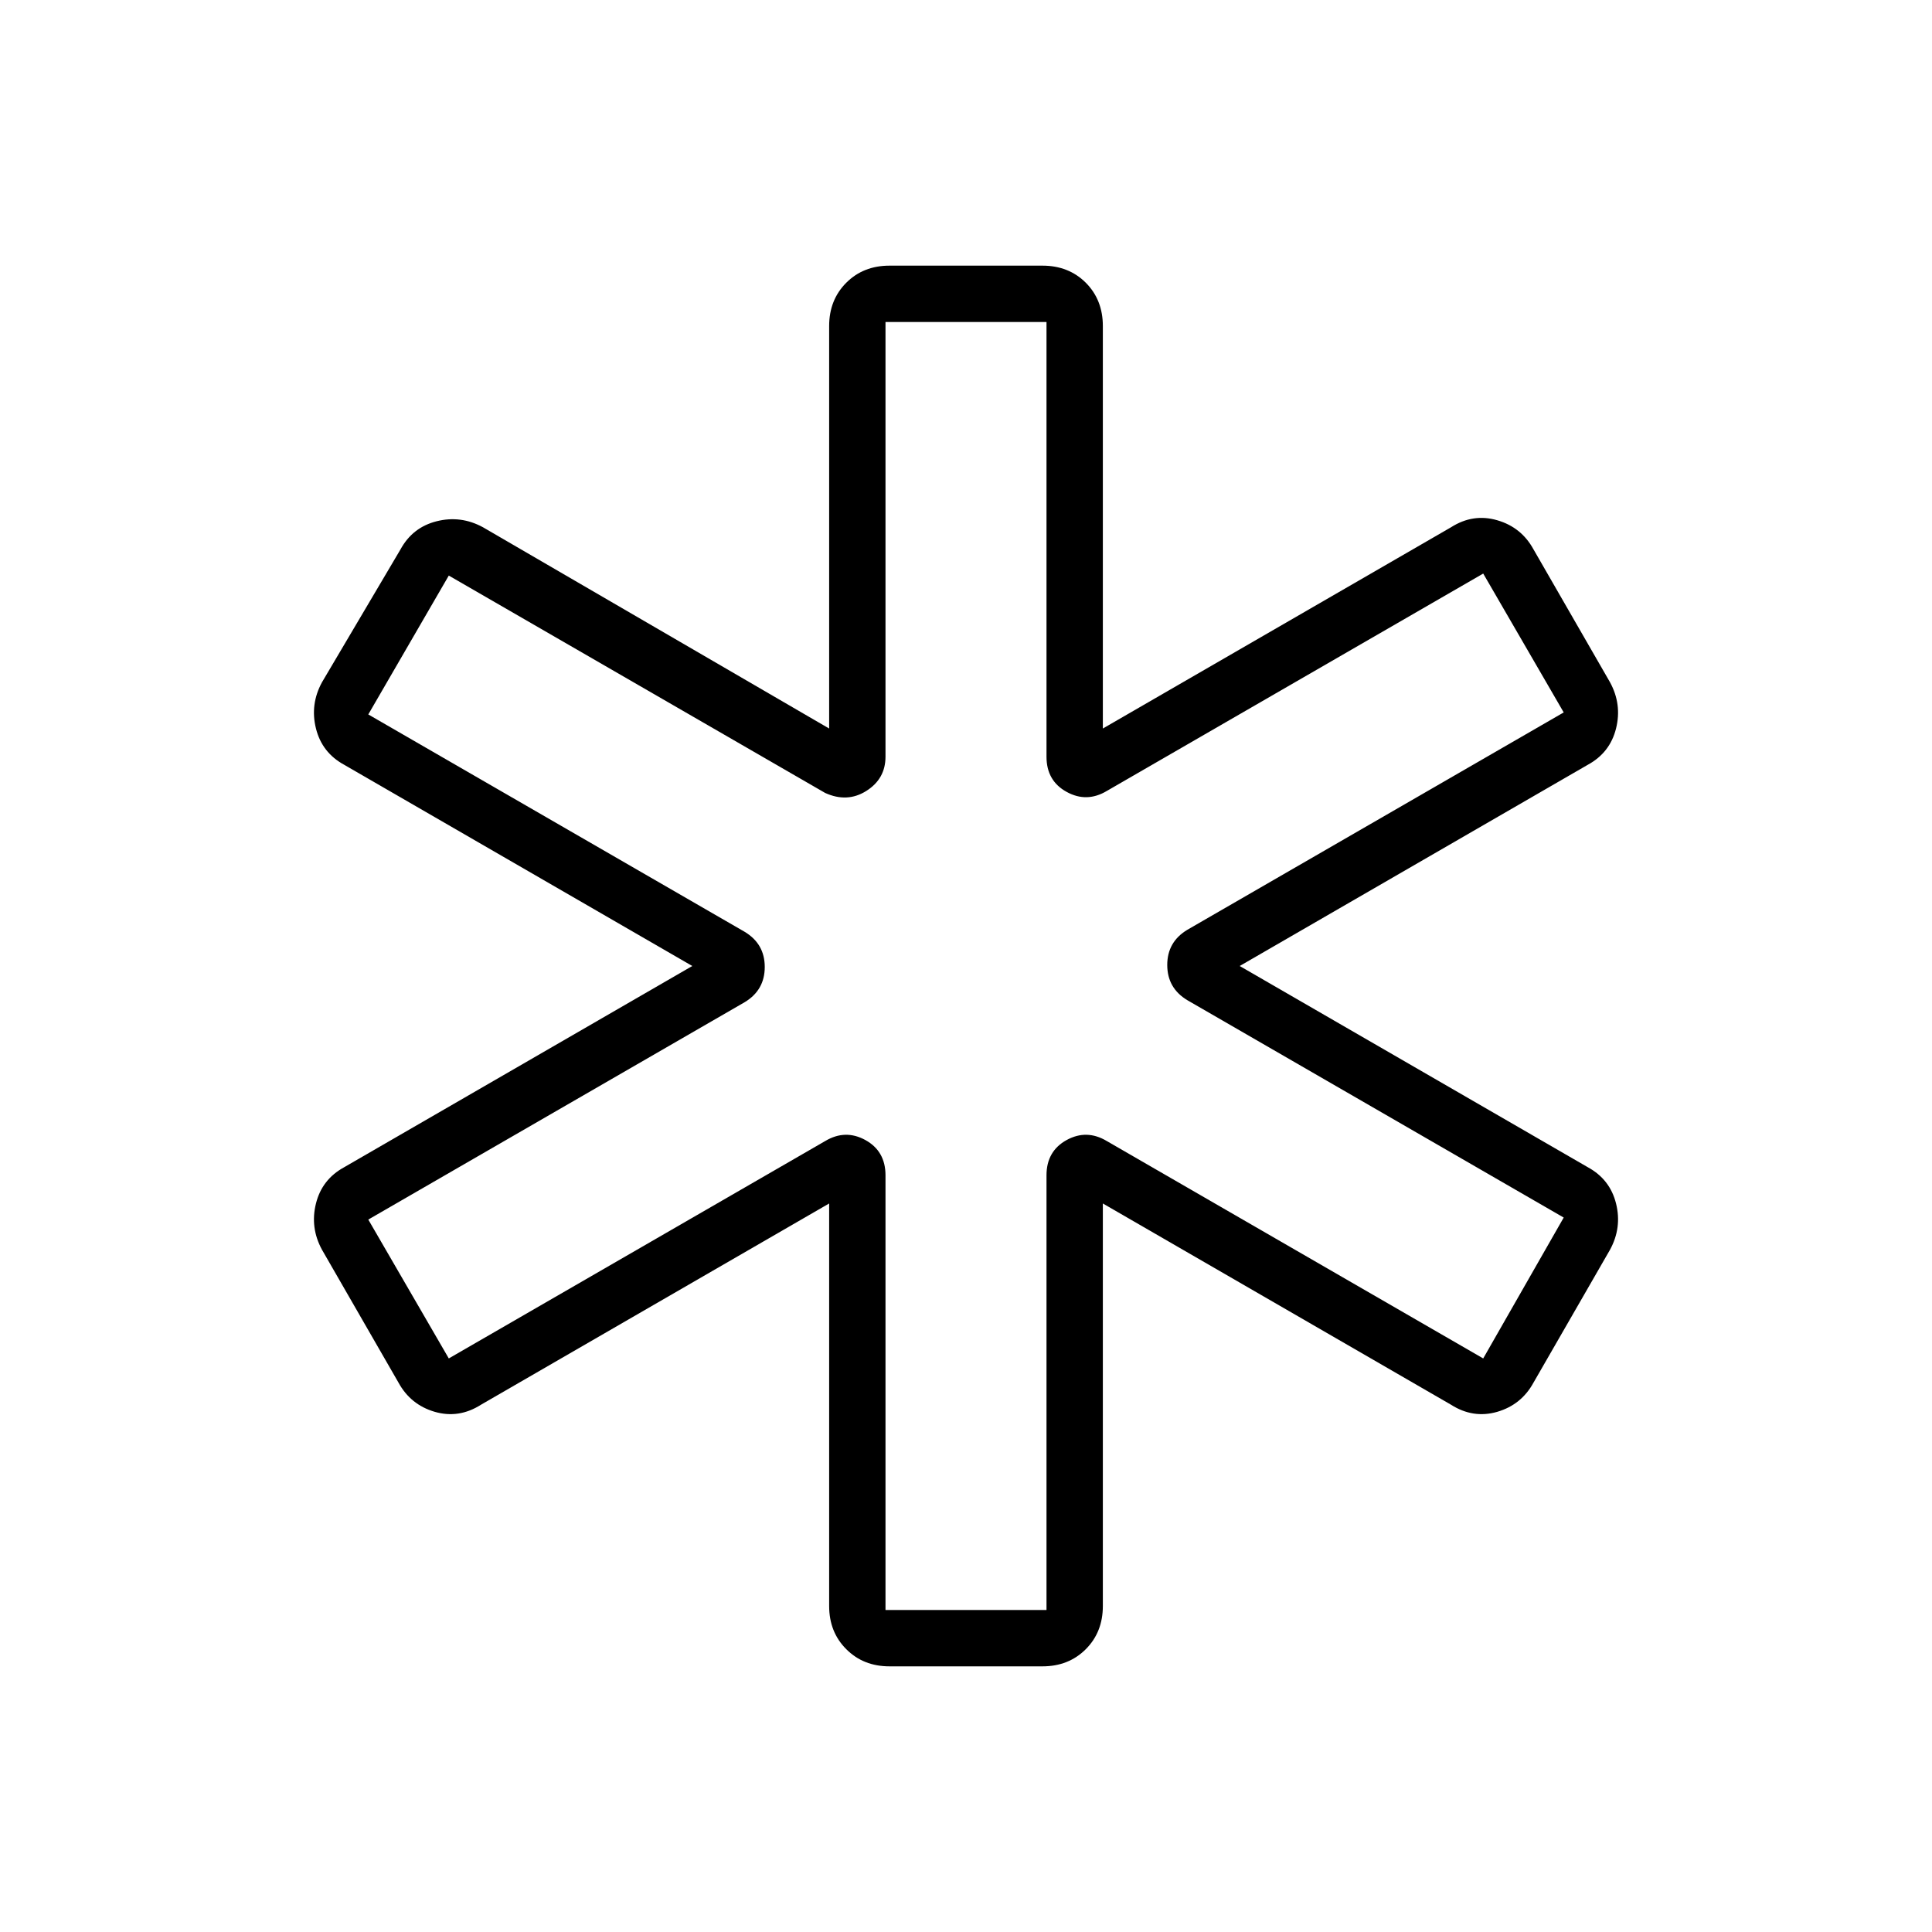 <svg xmlns="http://www.w3.org/2000/svg" height="24" width="24"><path d="M11.05 20.7Q10.725 20.7 10.513 20.487Q10.3 20.275 10.3 19.95V14.95L5.975 17.45Q5.7 17.625 5.4 17.538Q5.1 17.45 4.95 17.175L4 15.525Q3.85 15.25 3.925 14.95Q4 14.65 4.275 14.5L8.6 12L4.275 9.5Q4 9.35 3.925 9.05Q3.85 8.75 4 8.475L4.975 6.825Q5.125 6.55 5.425 6.475Q5.725 6.4 6 6.55L10.3 9.05V4.05Q10.3 3.725 10.513 3.512Q10.725 3.3 11.05 3.3H12.95Q13.275 3.3 13.488 3.512Q13.7 3.725 13.7 4.05V9.05L18.025 6.55Q18.3 6.375 18.6 6.463Q18.9 6.55 19.05 6.825L20 8.475Q20.15 8.75 20.075 9.05Q20 9.35 19.725 9.5L15.4 12L19.725 14.5Q20 14.65 20.075 14.95Q20.15 15.25 20 15.525L19.05 17.175Q18.9 17.45 18.6 17.538Q18.3 17.625 18.025 17.45L13.7 14.95V19.95Q13.7 20.275 13.488 20.487Q13.275 20.7 12.95 20.7ZM11 20H13V14.6Q13 14.3 13.25 14.162Q13.5 14.025 13.75 14.175L18.425 16.875L19.425 15.125L14.75 12.425Q14.5 12.275 14.5 11.987Q14.5 11.7 14.75 11.55L19.425 8.85L18.425 7.125L13.75 9.825Q13.5 9.975 13.25 9.837Q13 9.7 13 9.4V4H11V9.4Q11 9.675 10.762 9.825Q10.525 9.975 10.25 9.85L5.575 7.15L4.575 8.875L9.25 11.575Q9.5 11.725 9.5 12.012Q9.5 12.3 9.25 12.45L4.575 15.15L5.575 16.875L10.25 14.175Q10.5 14.025 10.75 14.162Q11 14.3 11 14.6ZM12 12Q12 12 12 12Q12 12 12 12Q12 12 12 12Q12 12 12 12Q12 12 12 12Q12 12 12 12Q12 12 12 12Q12 12 12 12Q12 12 12 12Q12 12 12 12Q12 12 12 12Q12 12 12 12Z"/></svg>